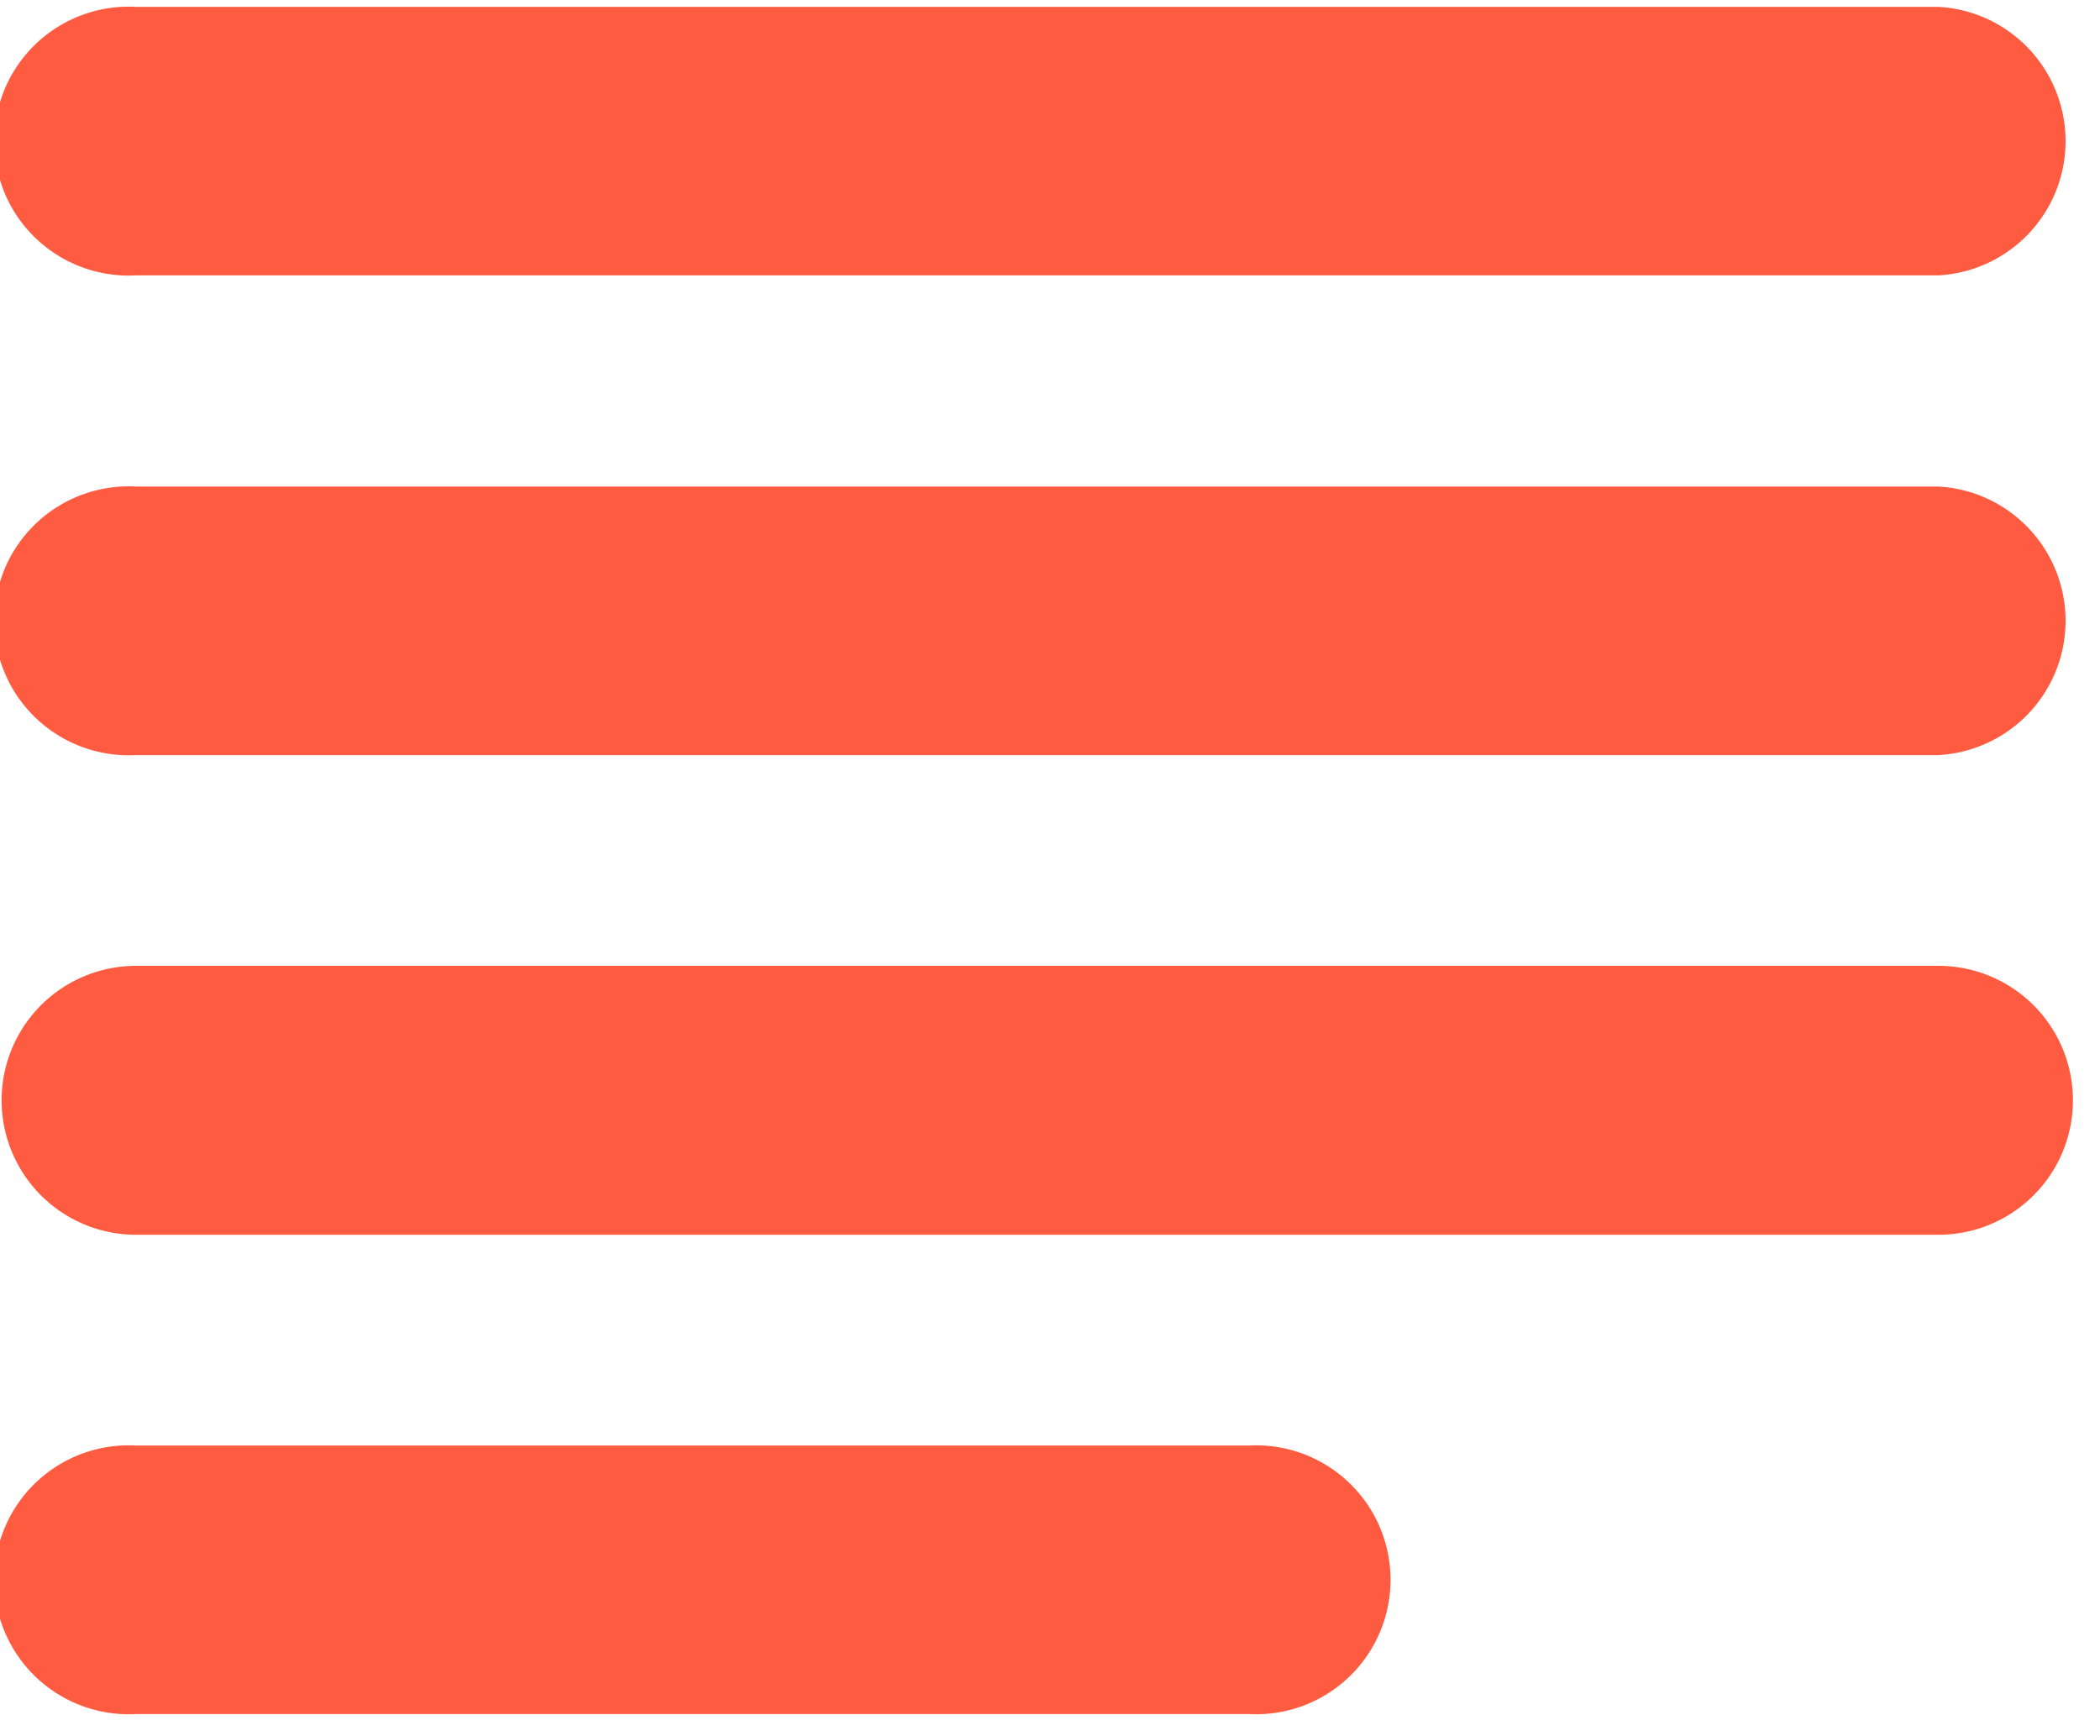 <svg id="图层_1" data-name="图层 1" xmlns="http://www.w3.org/2000/svg" viewBox="0 0 52 43"><defs><style>.cls-1{fill:#ff5b40;}</style></defs><title>2功能一icon</title><path class="cls-1" d="M48,6.82H3.37a3.33,3.33,0,1,1,0-6.65H48a3.33,3.33,0,0,1,0,6.65ZM3.37,18.7a3.33,3.33,0,1,1,0-6.65H48a3.33,3.33,0,0,1,0,6.65Zm0,5.22H48a3.33,3.33,0,0,1,0,6.66H3.37a3.33,3.33,0,0,1,0-6.66Zm0,11.88H30.92a3.33,3.33,0,1,1,0,6.65H3.37a3.33,3.33,0,1,1,0-6.65Zm0,0"/></svg>